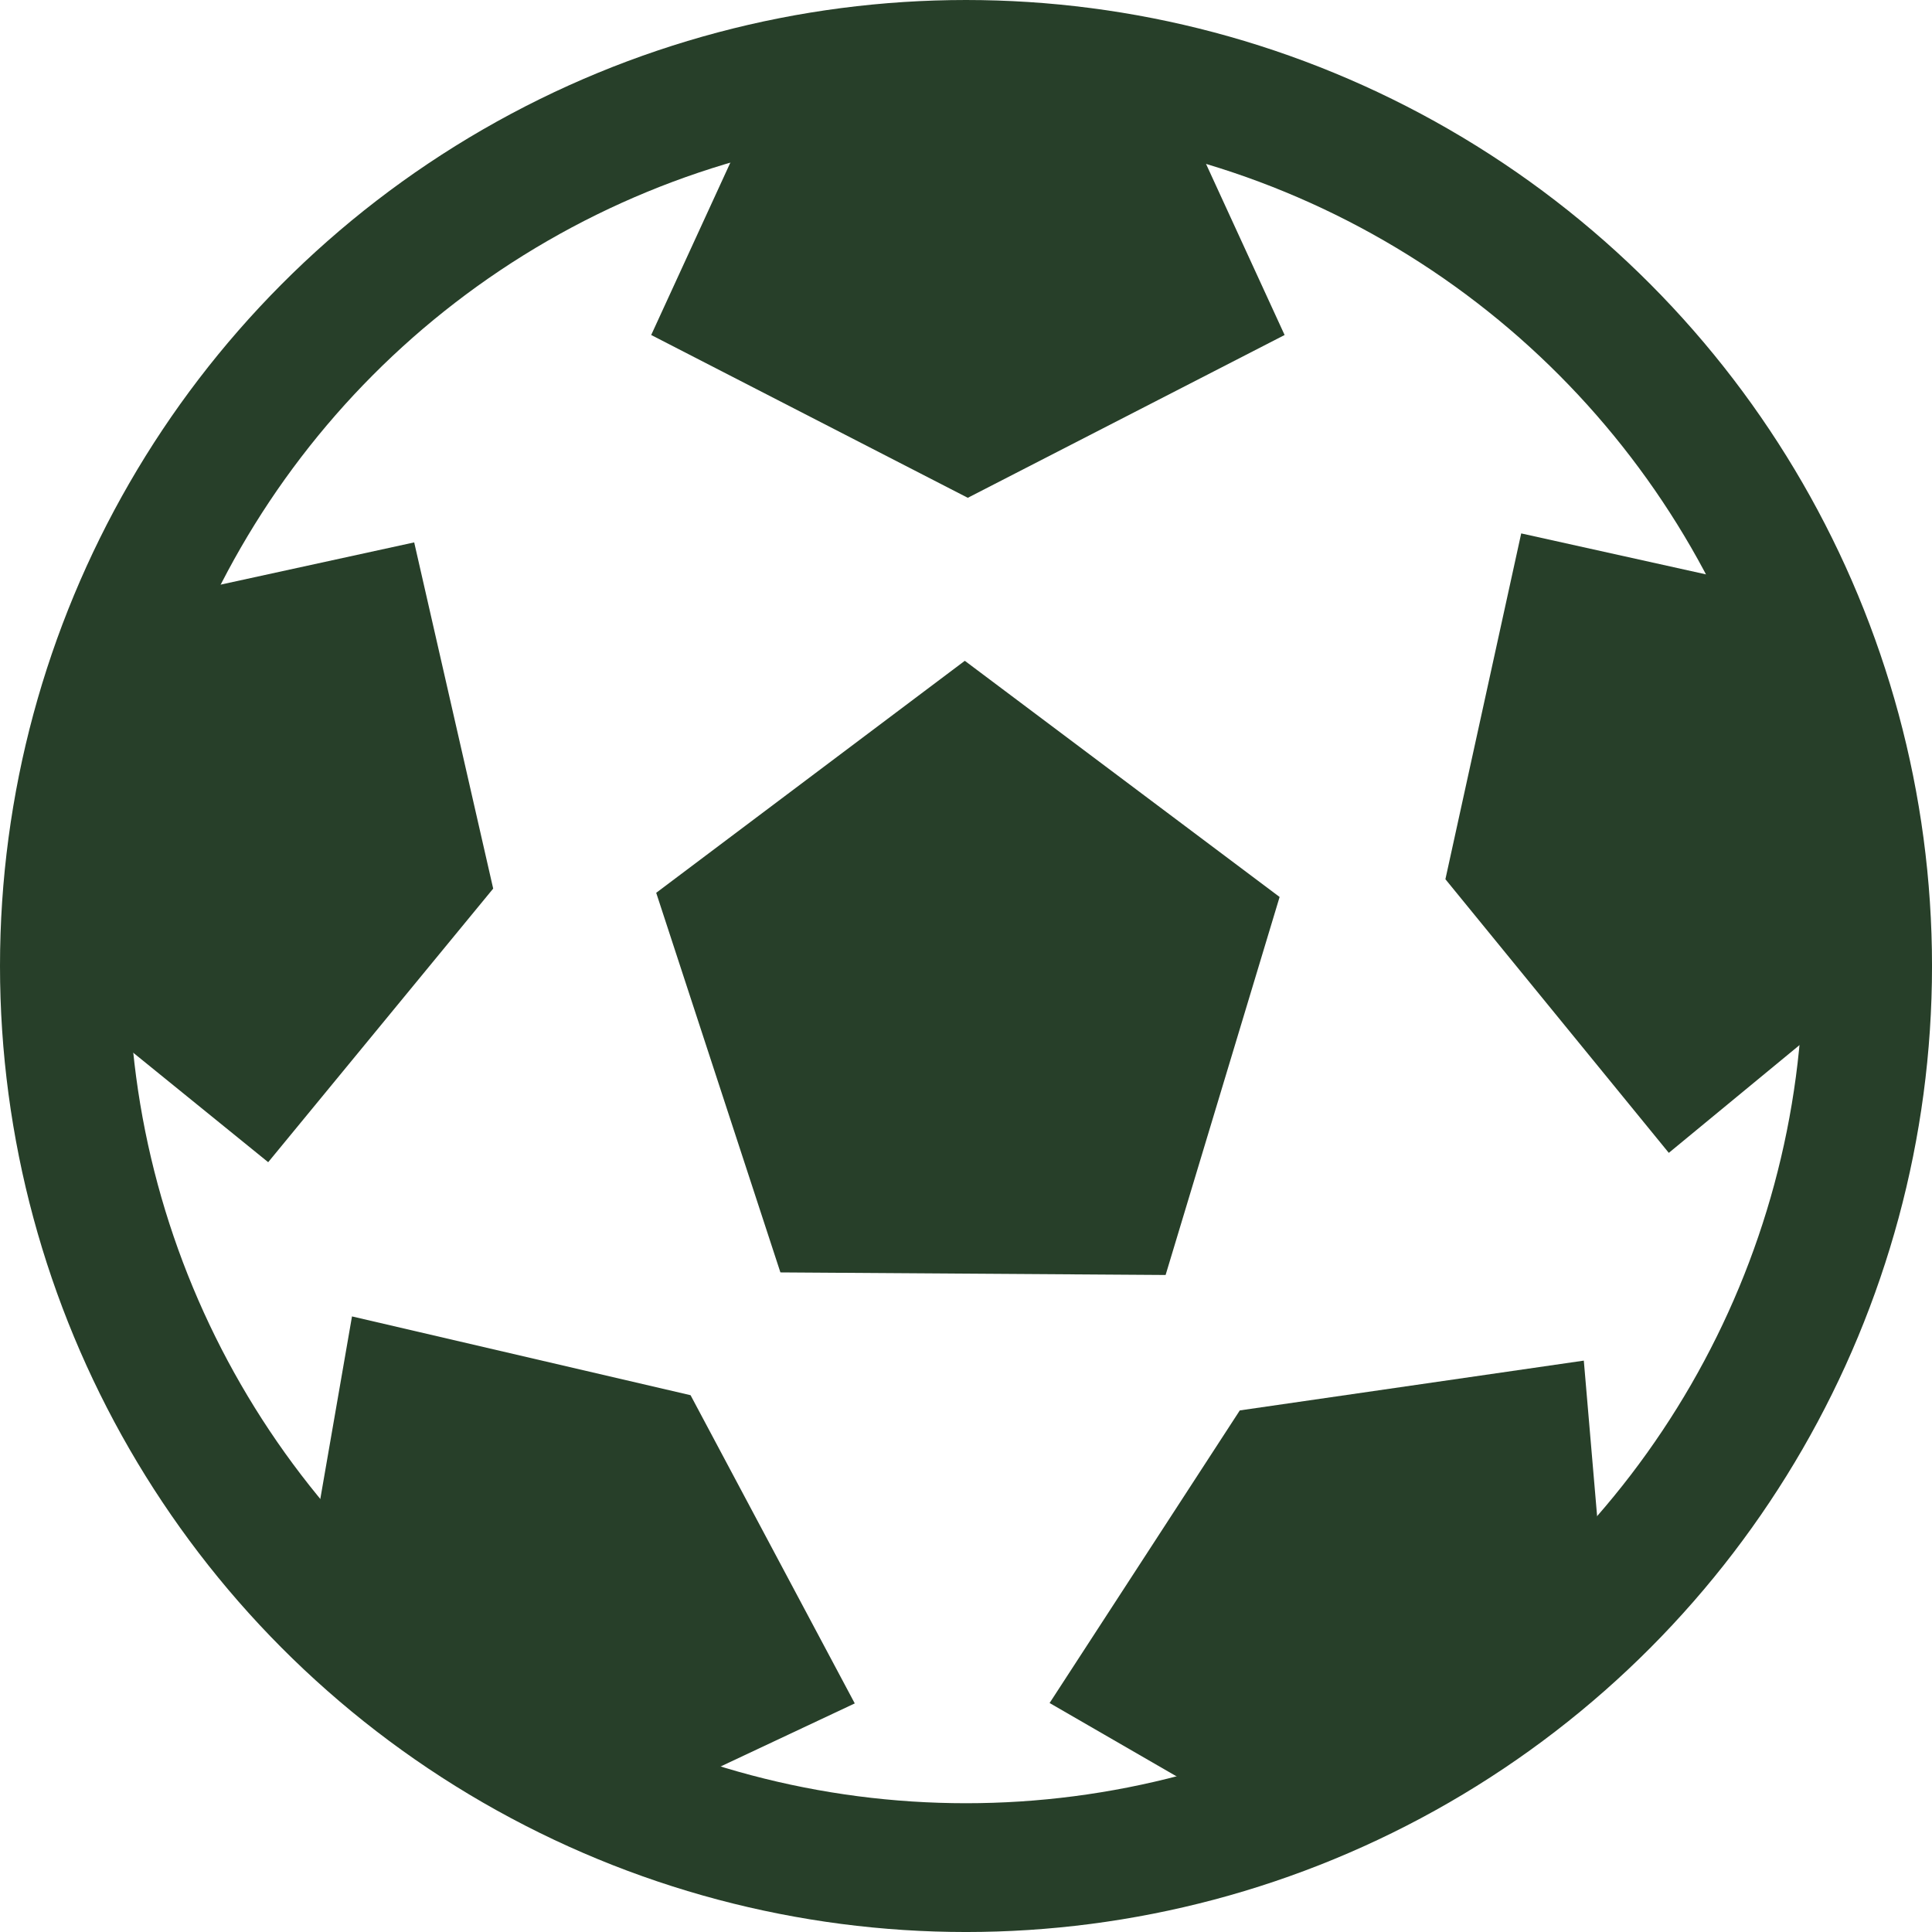 <svg xmlns="http://www.w3.org/2000/svg" viewBox="0 0 150.019 150.019">
  <defs>
    <style>
      .cls-1 {
        fill: #273f29;
      }

      .cls-2 {
        fill: none;
        stroke: #273f29;
        stroke-miterlimit: 10;
        stroke-width: 10px;
      }
    </style>
  </defs>
  <g id="football_icon" data-name="football=icon" transform="translate(-48.918 -25.4)">
    <g id="Layer_1" transform="translate(52.8 30.944)">
      <g id="Group_12" data-name="Group 12" transform="translate(0 0)">
        <path id="Path_29" data-name="Path 29" class="cls-1" d="M355.9,346.615l9.644,29.476,29.911.2,8.852-29.352L379.863,328.6Z" transform="translate(-308.828 -282.833)"/>
        <path id="Path_30" data-name="Path 30" class="cls-1" d="M402.584,54.369l-9.4-20.469H362.8l-9.4,20.469L377.984,67.01Z" transform="translate(-306.717 -33.9)"/>
        <path id="Path_31" data-name="Path 31" class="cls-1" d="M777.4,269.559,756.386,264.9,750.5,291.752,767.847,313l16.633-13.713Z" transform="translate(-642.147 -229.025)"/>
        <path id="Path_32" data-name="Path 32" class="cls-1" d="M567.369,682.367,552.6,705.088l17.58,10.157,25.64-16.415L594.081,678.5Z" transform="translate(-474.981 -578.393)"/>
        <path id="Path_33" data-name="Path 33" class="cls-1" d="M81.08,269.4,59.8,274.043l-7,29.74,16.943,13.744,17.471-21.245Z" transform="translate(-52.8 -232.827)"/>
        <path id="Path_34" data-name="Path 34" class="cls-1" d="M184.794,656.4,181.3,676.527,205.434,695.1l18.4-8.65-12.75-23.932Z" transform="translate(-161.344 -559.725)"/>
      </g>
    </g>
    <g id="Layer_2" transform="translate(53.918 30.4)">
      <circle id="Ellipse_2" data-name="Ellipse 2" class="cls-2" cx="70.01" cy="70.01" r="70.01" transform="translate(0 0)"/>
    </g>
  </g>
</svg>
